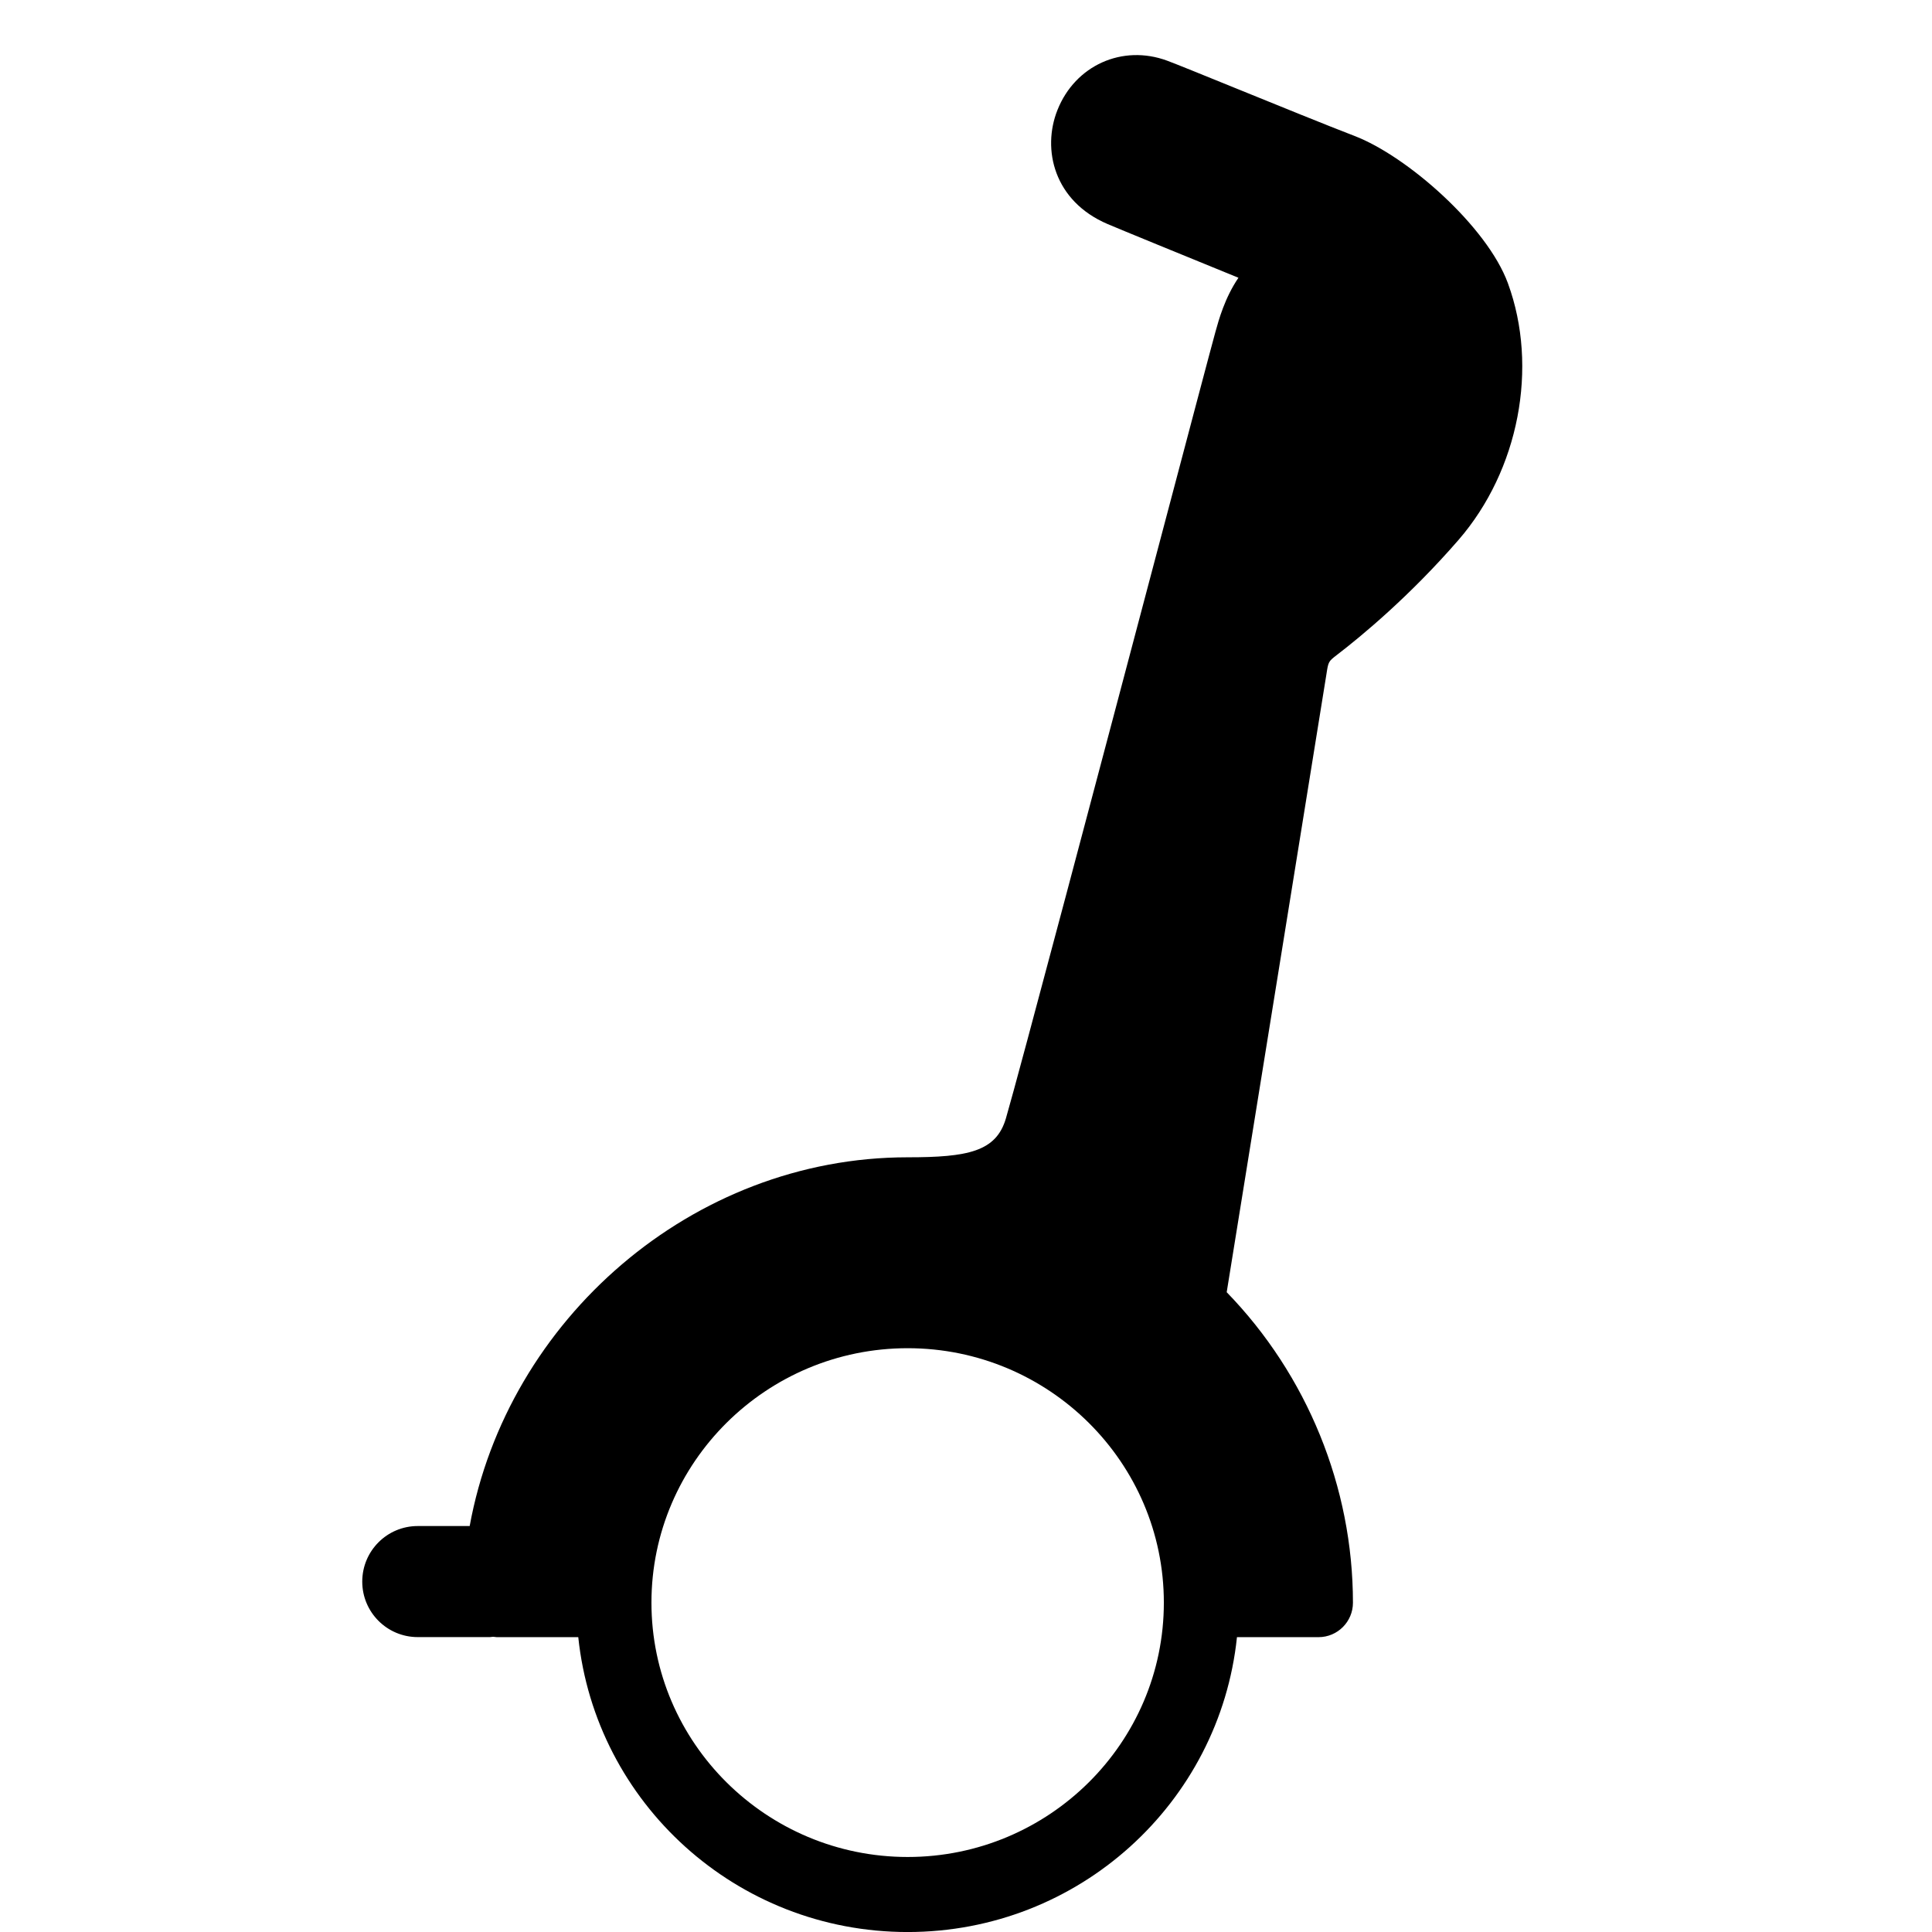 <svg width="64" height="64" viewBox="0 0 64 64" xmlns="http://www.w3.org/2000/svg"><title>02048segwayF</title><path d="M30.068 61.515c-4.679 0-8.488-3.78-8.488-8.426 0-4.648 3.809-8.428 8.488-8.428 4.679 0 8.486 3.78 8.486 8.428 0 4.646-3.807 8.426-8.486 8.426zm19.884-52.131c-.693-1.889-3.343-4.213-5.078-4.879-.896-.344-2.536-1.011-3.908-1.569-1.106-.45-2.041-.83-2.3-.925-1.485-.55-3.05.154-3.637 1.635-.519 1.304-.113 3.019 1.662 3.776.386.166 2.631 1.084 4.334 1.779-.452.664-.653 1.397-.764 1.799-.139.501-.9 3.381-1.874 7.062-1.854 7.007-4.657 17.598-5.065 18.986-.322 1.101-1.258 1.289-3.255 1.289-7.133 0-13.263 5.378-14.508 12.215h-1.721c-1.015 0-1.838.823-1.838 1.841 0 1.015.823 1.838 1.838 1.838h2.392l.108-.011.117.013h2.701c.574 5.489 5.237 9.768 10.911 9.768 5.672 0 10.337-4.279 10.909-9.768h2.701c.631 0 1.141-.512 1.141-1.141 0-3.829-1.516-7.541-4.182-10.286.547-3.399 3.218-19.915 3.302-20.462.066-.43.066-.43.349-.649.812-.622 2.412-1.946 4.03-3.811 1.997-2.304 2.655-5.718 1.635-8.499z"/></svg>